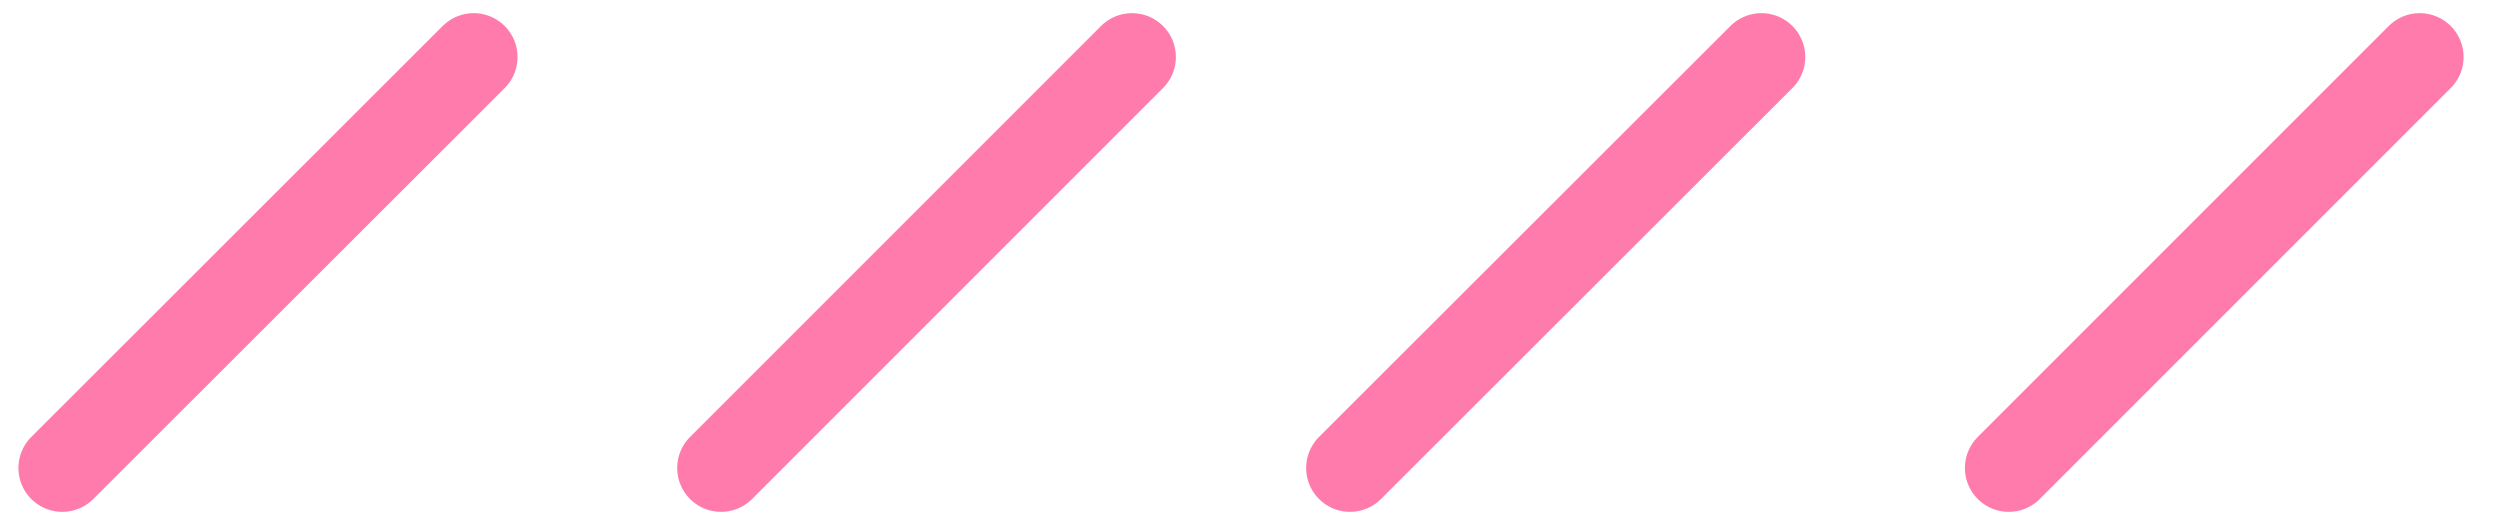 <?xml version="1.0" encoding="UTF-8"?>
<svg width="57px" height="12px" viewBox="0 0 57 12" version="1.1" xmlns="http://www.w3.org/2000/svg" xmlns:xlink="http://www.w3.org/1999/xlink">
    <!-- Generator: sketchtool 46.2 (44496) - http://www.bohemiancoding.com/sketch -->
    <title>341682F0-3774-49B2-B78E-174756EE3025@2x</title>
    <desc>Created with sketchtool.</desc>
    <defs></defs>
    <g id="Page-1" stroke="none" stroke-width="1" fill="none" fill-rule="evenodd" stroke-linecap="round" stroke-linejoin="round">
        <g id="Intro-2" transform="translate(-952, -672)" stroke="#FF7BAC" stroke-width="2">
            <g id="illu">
                <g transform="translate(122, 224)">
                    <g id="Forme" transform="translate(831, 449)">
                        <path d="M24.81,0.3 L15.44,9.67" id="Shape"></path>
                        <path d="M9.8,0.3 L0.42,9.67" id="Shape"></path>
                        <path d="M54.17,0.3 L44.8,9.67" id="Shape"></path>
                        <path d="M39.16,0.3 L29.78,9.67" id="Shape"></path>
                    </g>
                </g>
            </g>
        </g>
    </g>
</svg>